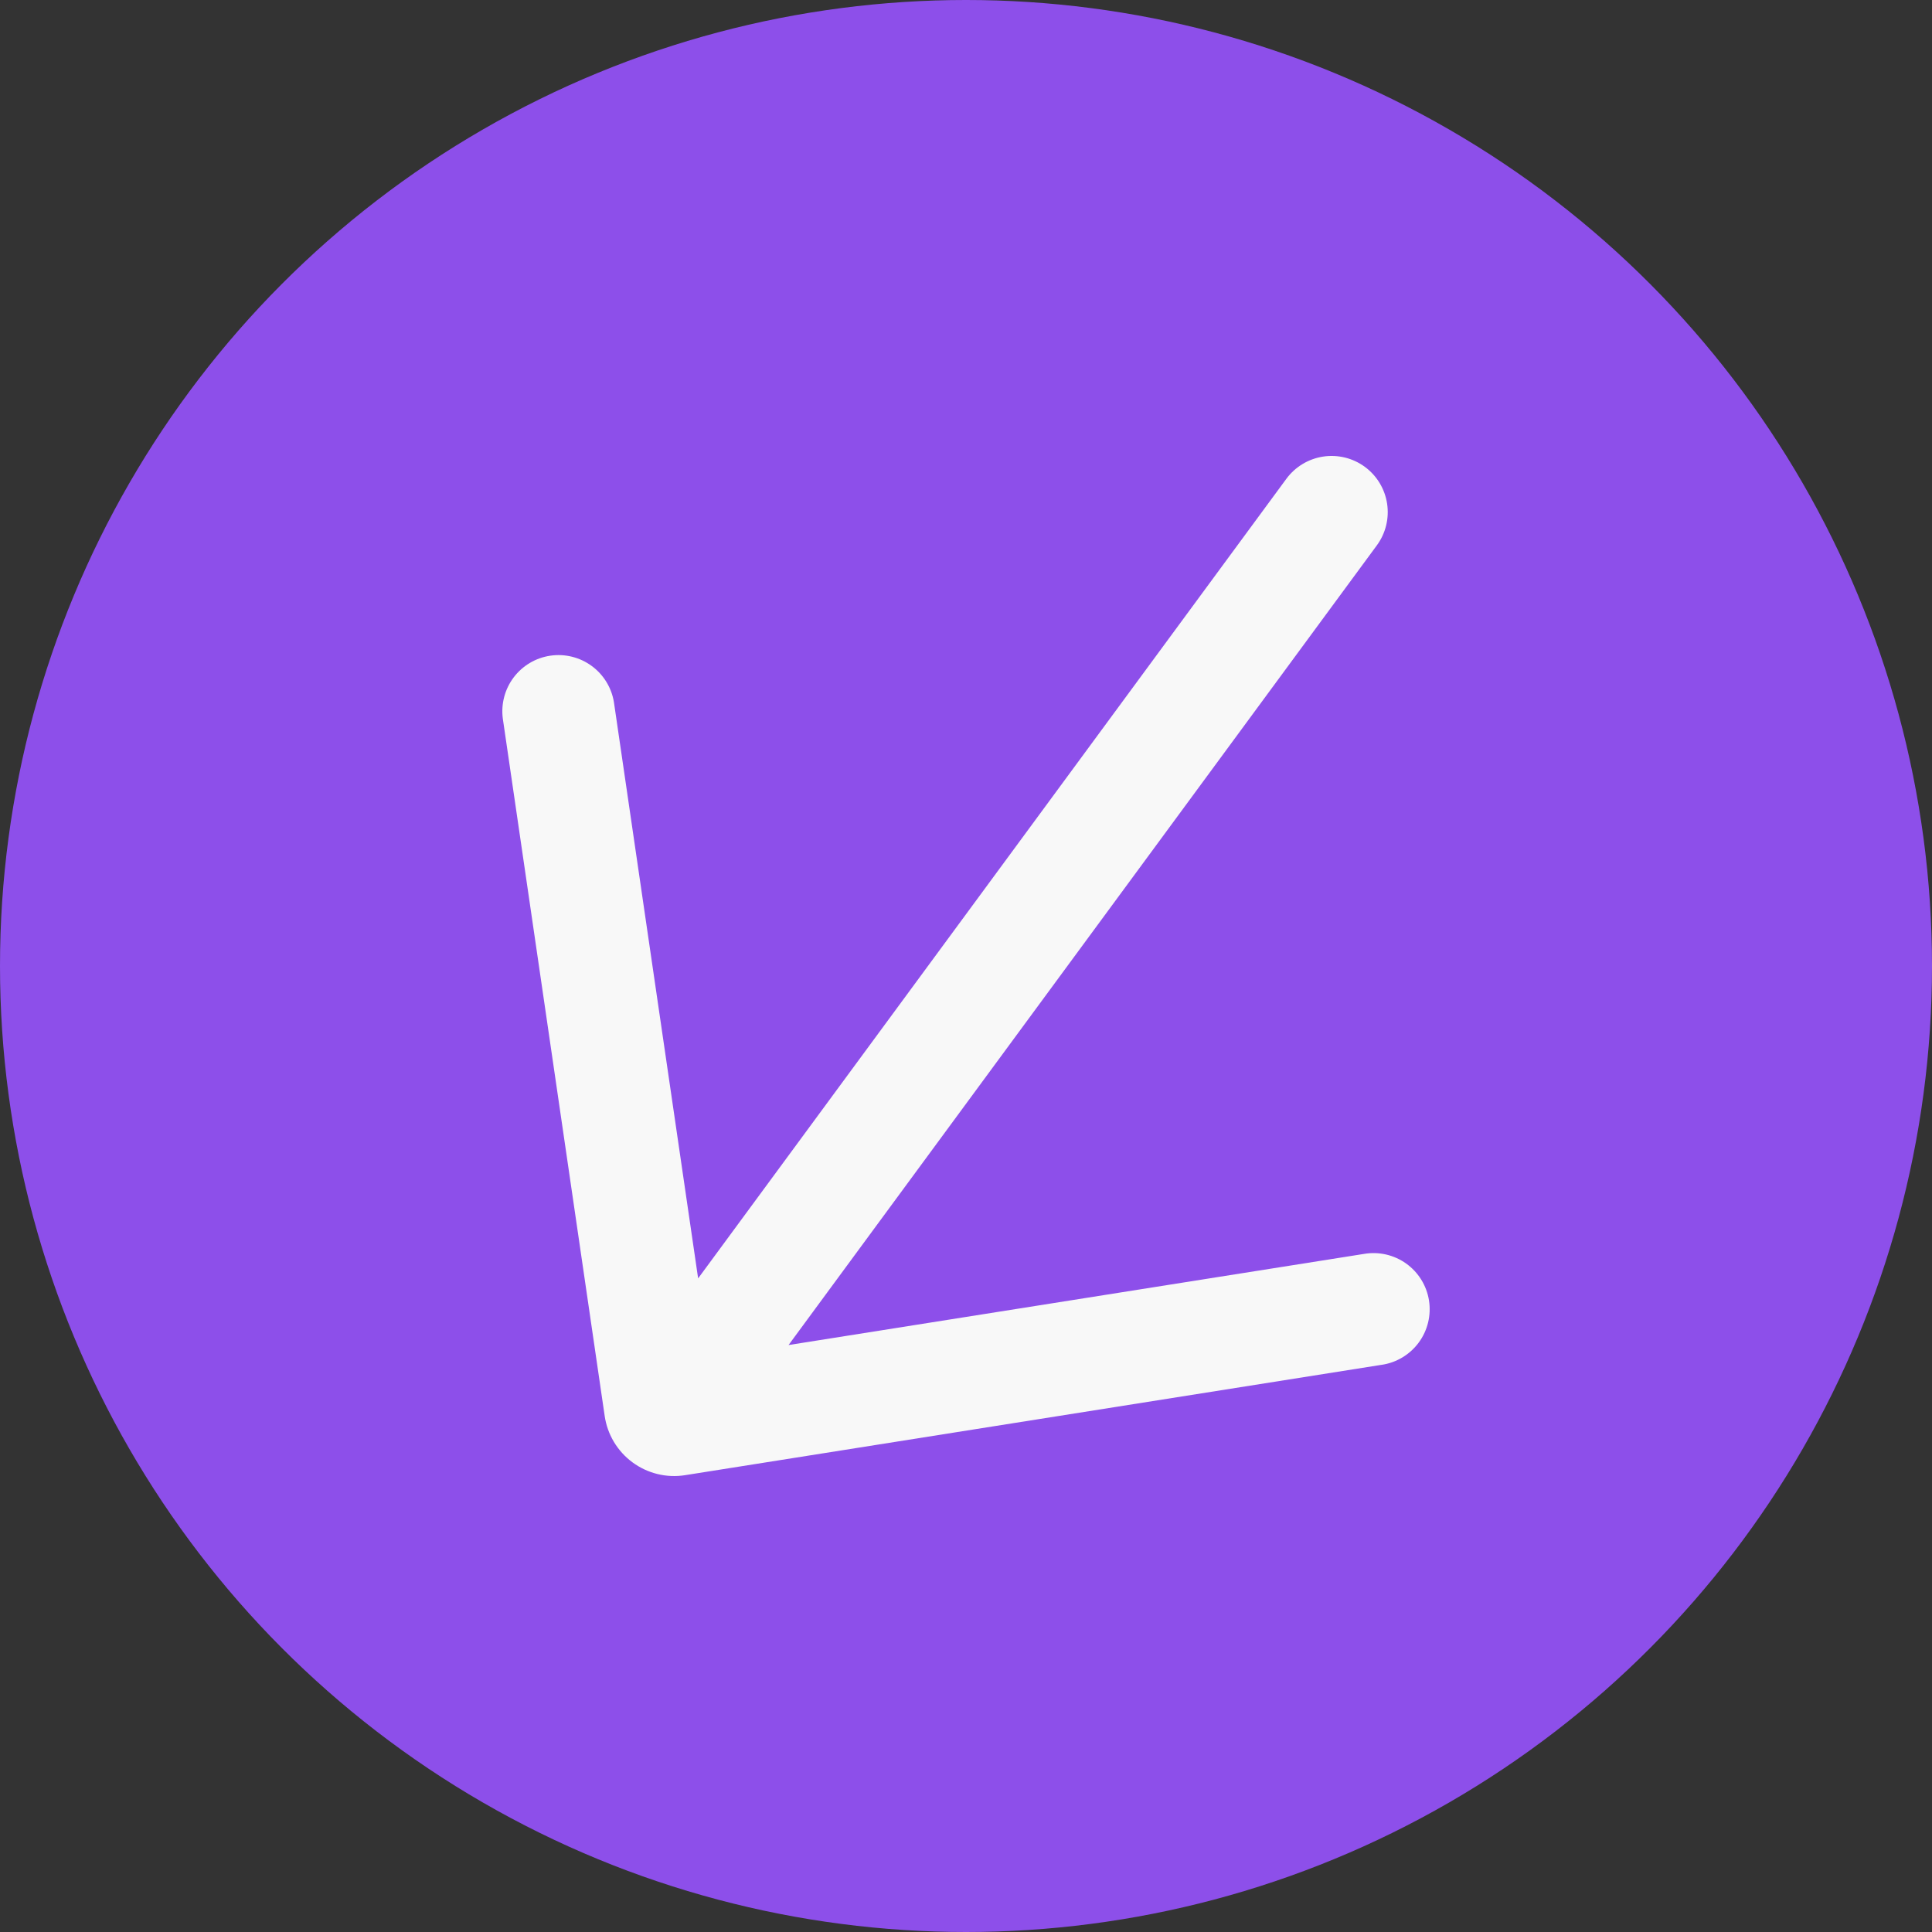 <?xml version="1.0" encoding="UTF-8"?>
<svg id="uuid-93488cbc-fedf-4448-900c-1d0d857f841d" data-name="Layer_2" xmlns="http://www.w3.org/2000/svg" width="100" height="100" viewBox="0 0 100 100">
  <rect x="0" y="0" width="100" height="100" fill="#333333" stroke="none"/>
  <defs>
    <style>
      .uuid-9ecfda5d-6b61-47d9-9410-f4ac521bdc49 {
        fill: #f8f8f8;
      }

      .uuid-56f2626c-8654-4e62-b43d-1f5e62b5d7a3 {
        fill: #8d4fea;
      }
    </style>
  </defs>
  <g id="uuid-f612e0f2-42fa-4cb5-8512-28131ae96a68" data-name="Layer_1">
    <circle class="uuid-56f2626c-8654-4e62-b43d-1f5e62b5d7a3" cx="50" cy="50" r="50"/>
    <path class="uuid-9ecfda5d-6b61-47d9-9410-f4ac521bdc49" d="M71.502,70.645c.382-.054.749-.184,1.08-.382.331-.198.62-.459.849-.769.229-.31.394-.663.486-1.038.091-.375.107-.764.047-1.145-.06-.381-.196-.746-.399-1.074-.203-.328-.469-.612-.783-.836-.314-.224-.669-.383-1.046-.469-.376-.085-.765-.095-1.145-.028l-29.776,4.715,30.449-41.39c.457-.621.648-1.398.532-2.16-.116-.762-.53-1.447-1.151-1.904-.621-.457-1.398-.648-2.16-.532-.762.116-1.447.53-1.904,1.151l-30.446,41.385-4.358-29.82c-.122-.753-.536-1.428-1.151-1.879-.615-.451-1.383-.642-2.138-.532-.755.11-1.436.512-1.897,1.12-.461.608-.664,1.373-.567,2.129l5.274,36.105c.07.476.233.933.48,1.345.248.412.575.771.962,1.056.387.285.827.49,1.294.604.467.114.952.134,1.427.058l36.041-5.711Z"/>
  </g>
</svg>